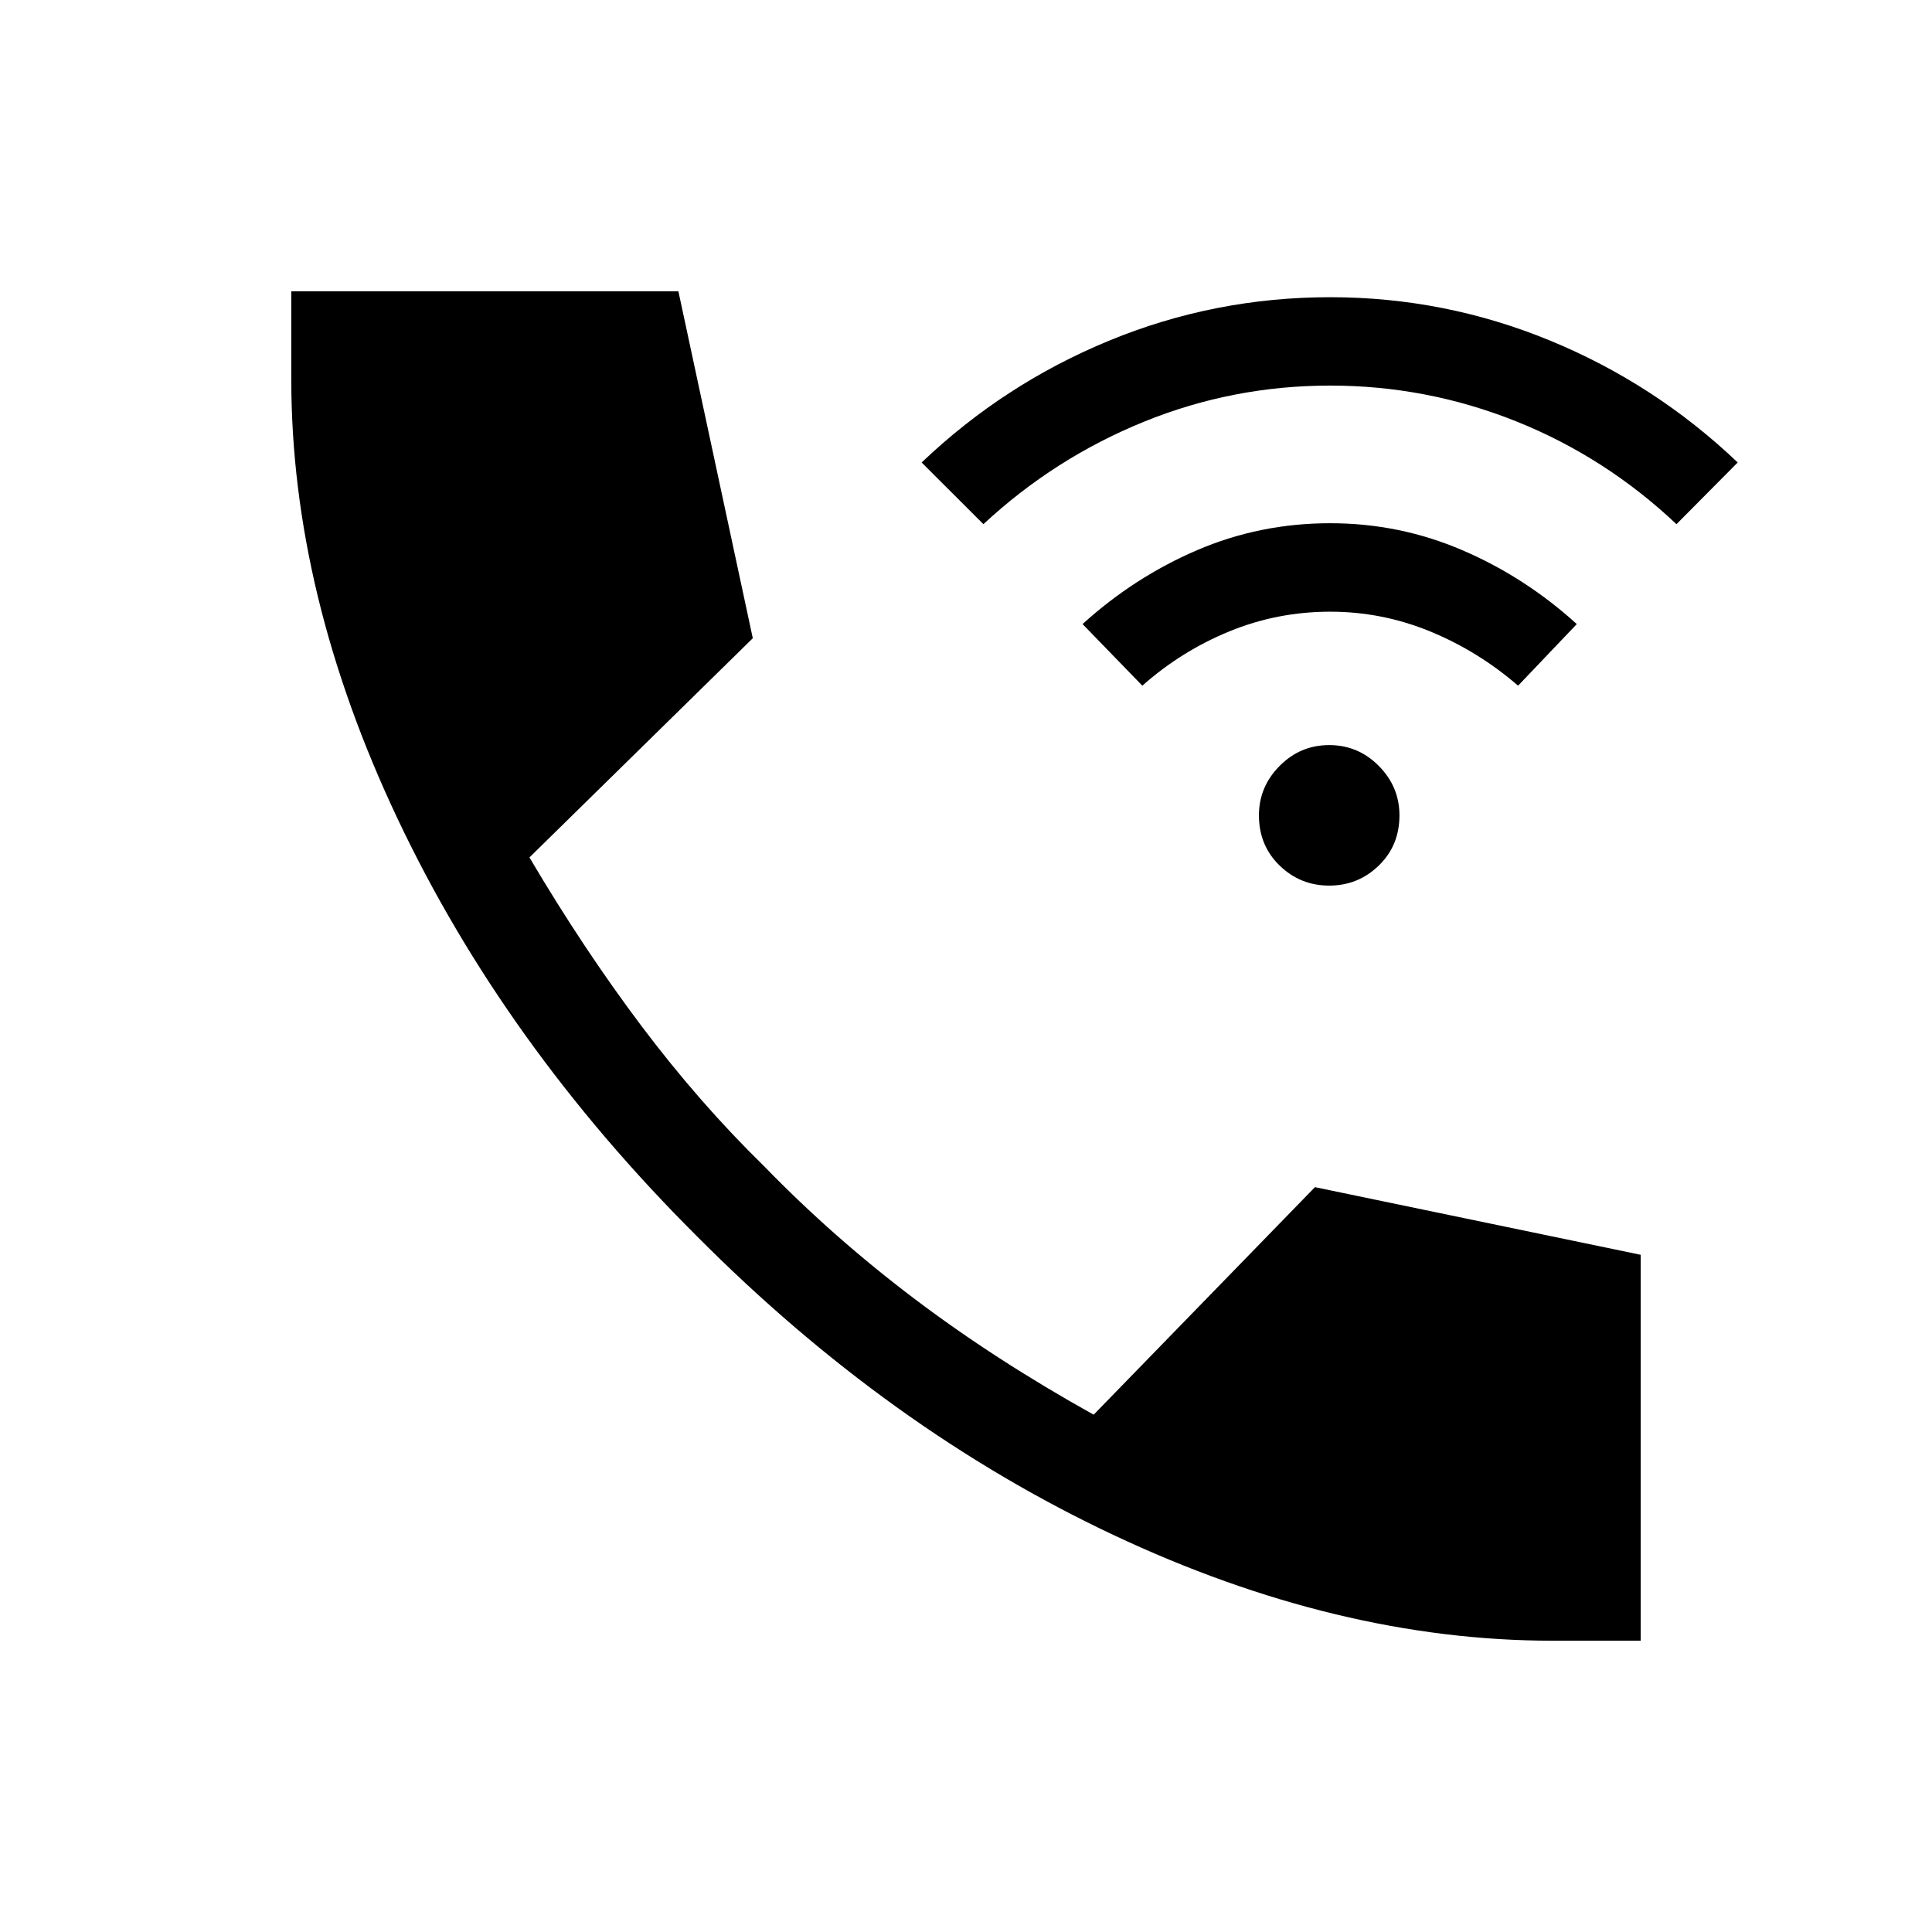 <svg xmlns="http://www.w3.org/2000/svg" height="40" viewBox="0 -960 960 960" width="40"><path d="M771.51-144.74q-106.69 0-218.31-52.57-111.62-52.56-206.99-148.49-95.62-95.37-148.54-207.13-52.93-111.76-52.93-218.58v-43.75h192.35l36.97 172.39-110.98 108.92q26.74 45.31 55.62 83.7t61.03 69.79q34.15 35.19 74.51 65.71 40.35 30.52 89.2 57.7l109.95-113.06 161.87 33.61v191.76h-43.75ZM660.47-519.95q-14.38 0-24.64-9.97-10.27-9.96-10.27-24.94 0-14.19 10.27-24.55 10.26-10.36 24.64-10.36 14.39 0 24.65 10.36 10.26 10.36 10.26 24.55 0 14.98-10.26 24.94-10.26 9.97-24.65 9.97Zm-92.85-99.34-29.7-30.61q25.75-23.36 56.92-36.73 31.17-13.38 66.13-13.38 34.44 0 65.61 13.38 31.18 13.37 56.92 36.73l-29.17 30.61q-19.91-17.19-43.73-26.97-23.83-9.79-49.63-9.79-26.32 0-50.14 9.79-23.83 9.78-43.21 26.97Zm-78.97-80.25-30.69-30.66q41.08-39.12 93.37-60.62 52.3-21.5 109.64-21.5 56.82 0 109.12 21.5 52.29 21.5 93.37 60.62l-30.43 30.66q-35.4-33.4-79.76-51.14-44.36-17.73-92.3-17.73-48.46 0-92.76 18.05-44.3 18.05-79.56 50.82Z"/></svg>